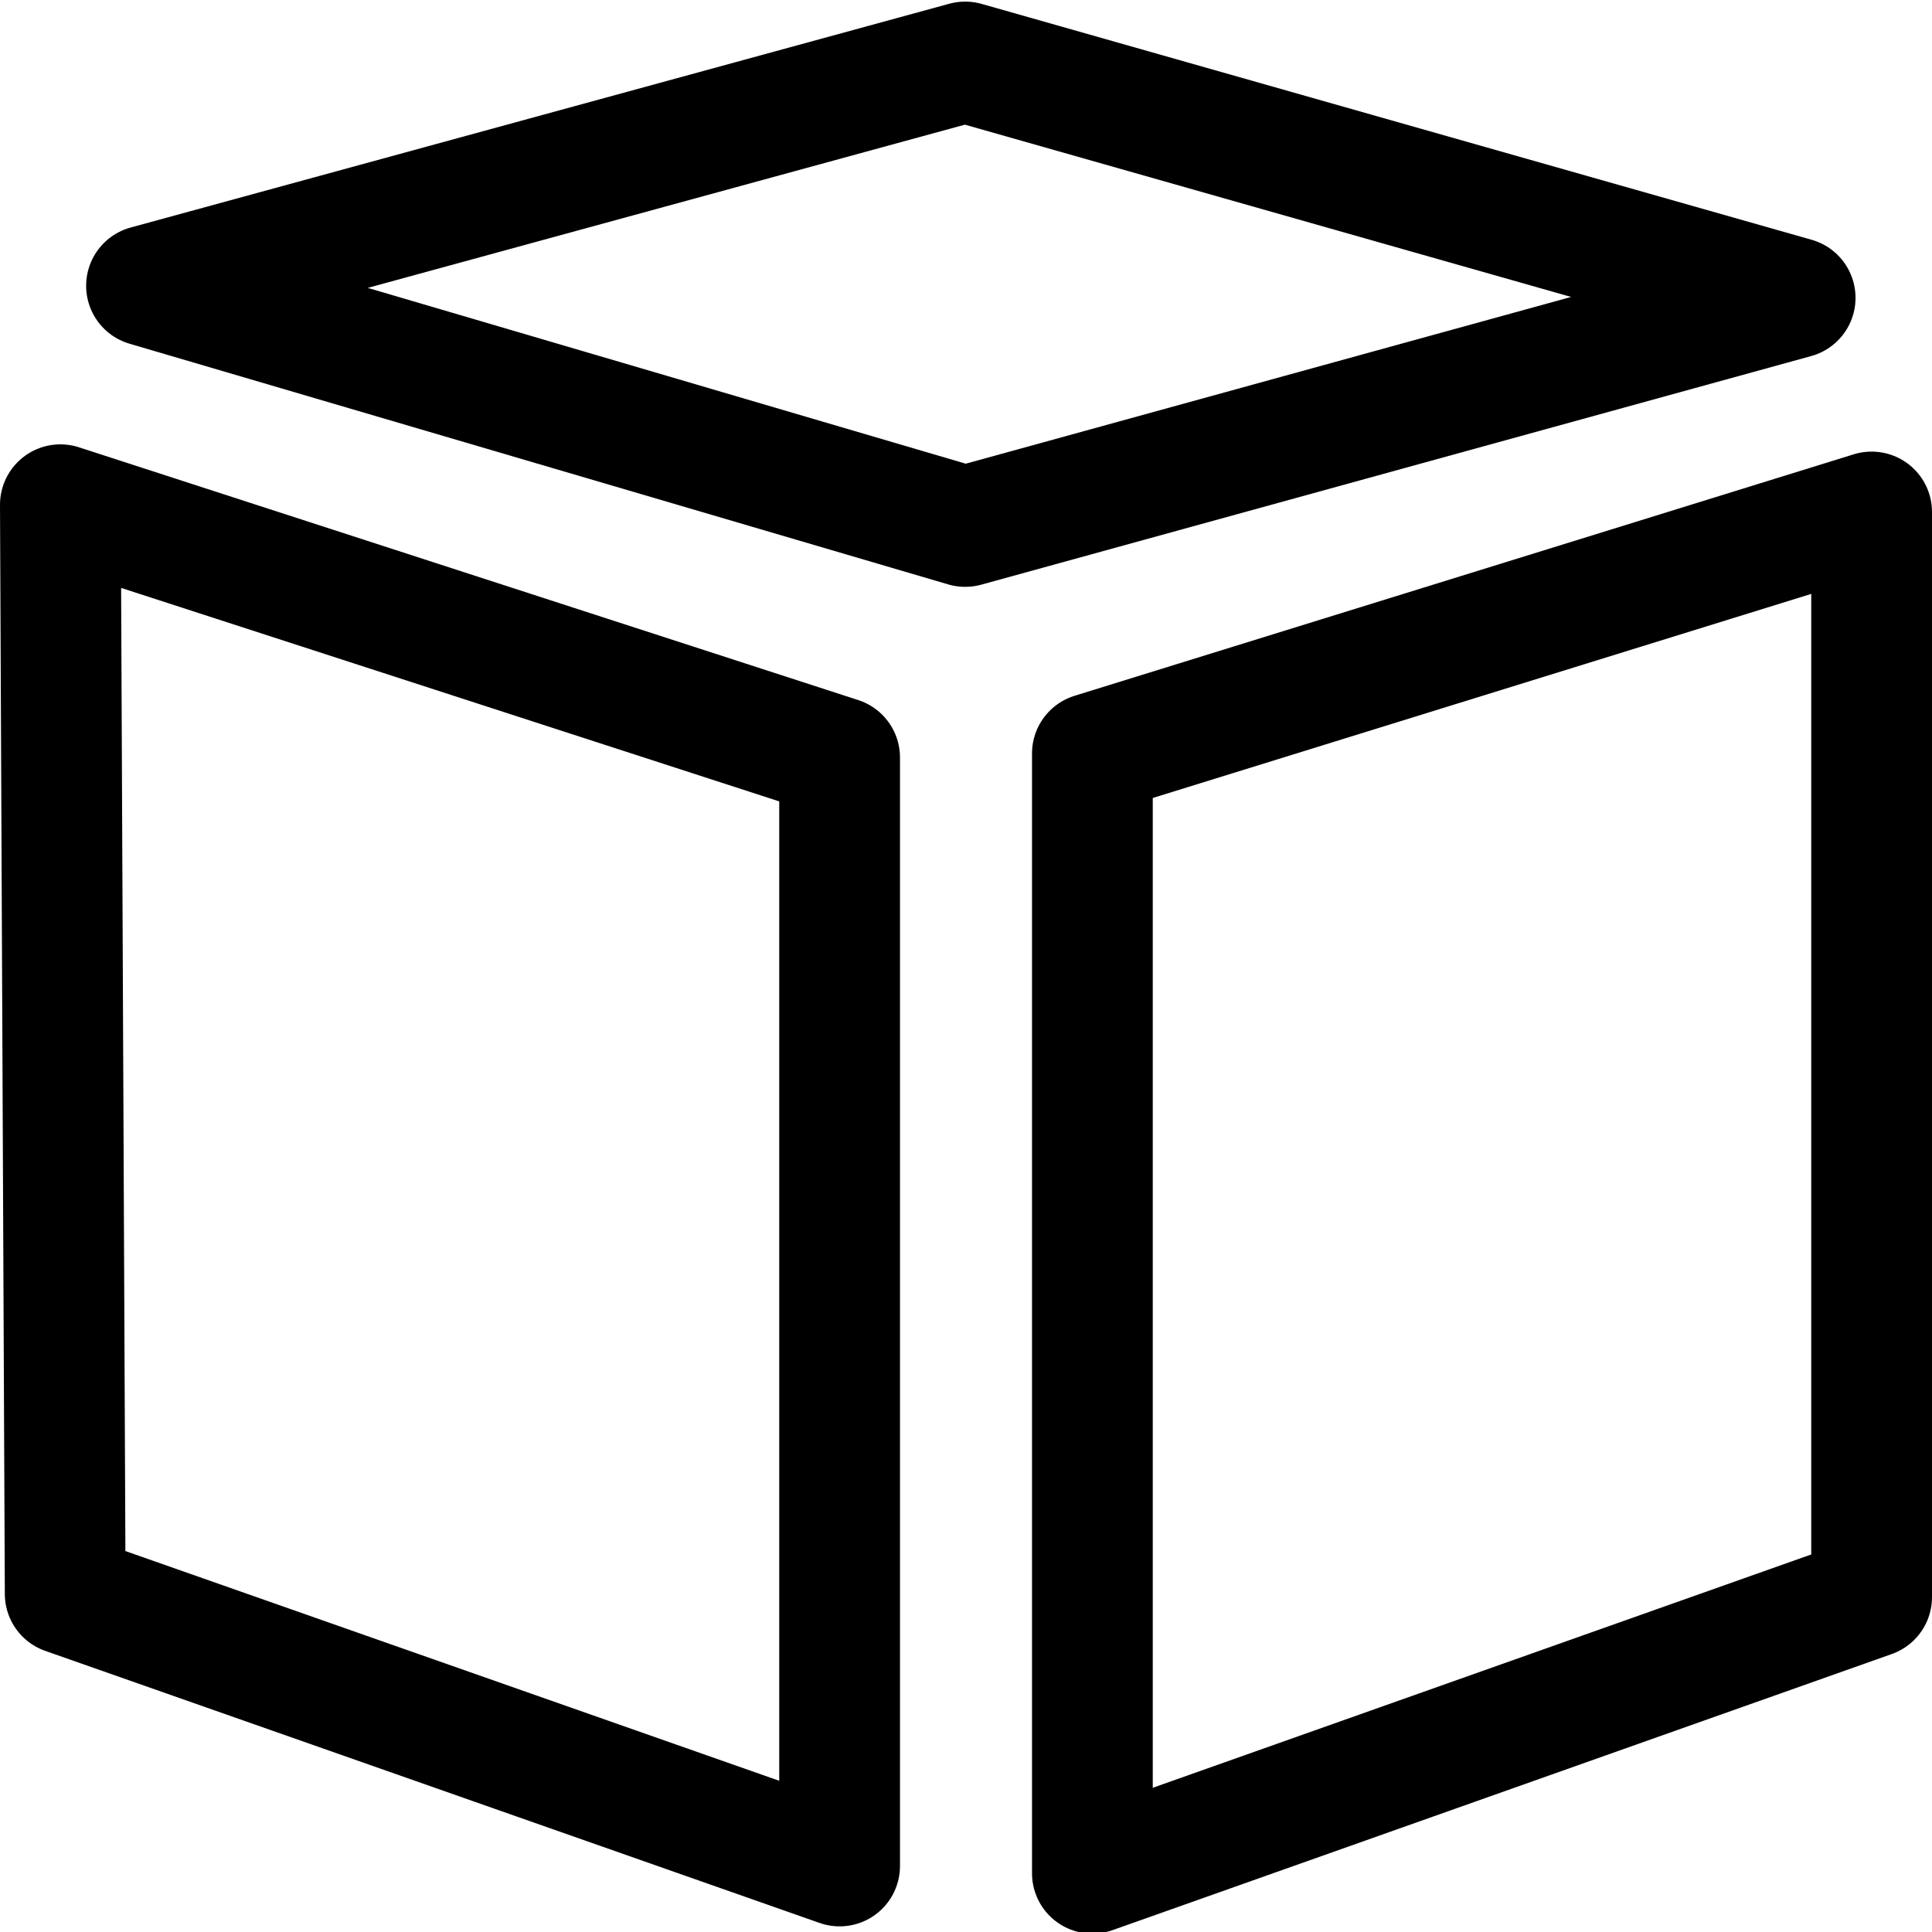 <?xml version="1.0" ?><svg id="Regular" viewBox="0 0 24 24" xmlns="http://www.w3.org/2000/svg"><defs><style>.cls-1{fill:none;stroke:#000;stroke-linecap:round;stroke-linejoin:round;stroke-width:1.5px;}</style></defs><title/><path class="cls-1" d="M.75,6.27l9.68,3.14V23.18L.81,19.8Zm12.82,17,9.68-3.43V6.36l-9.68,3Z"/><polygon class="cls-1" points="11.99 6.54 22.3 3.7 11.99 0.77 1.82 3.55 11.99 6.54"/></svg>